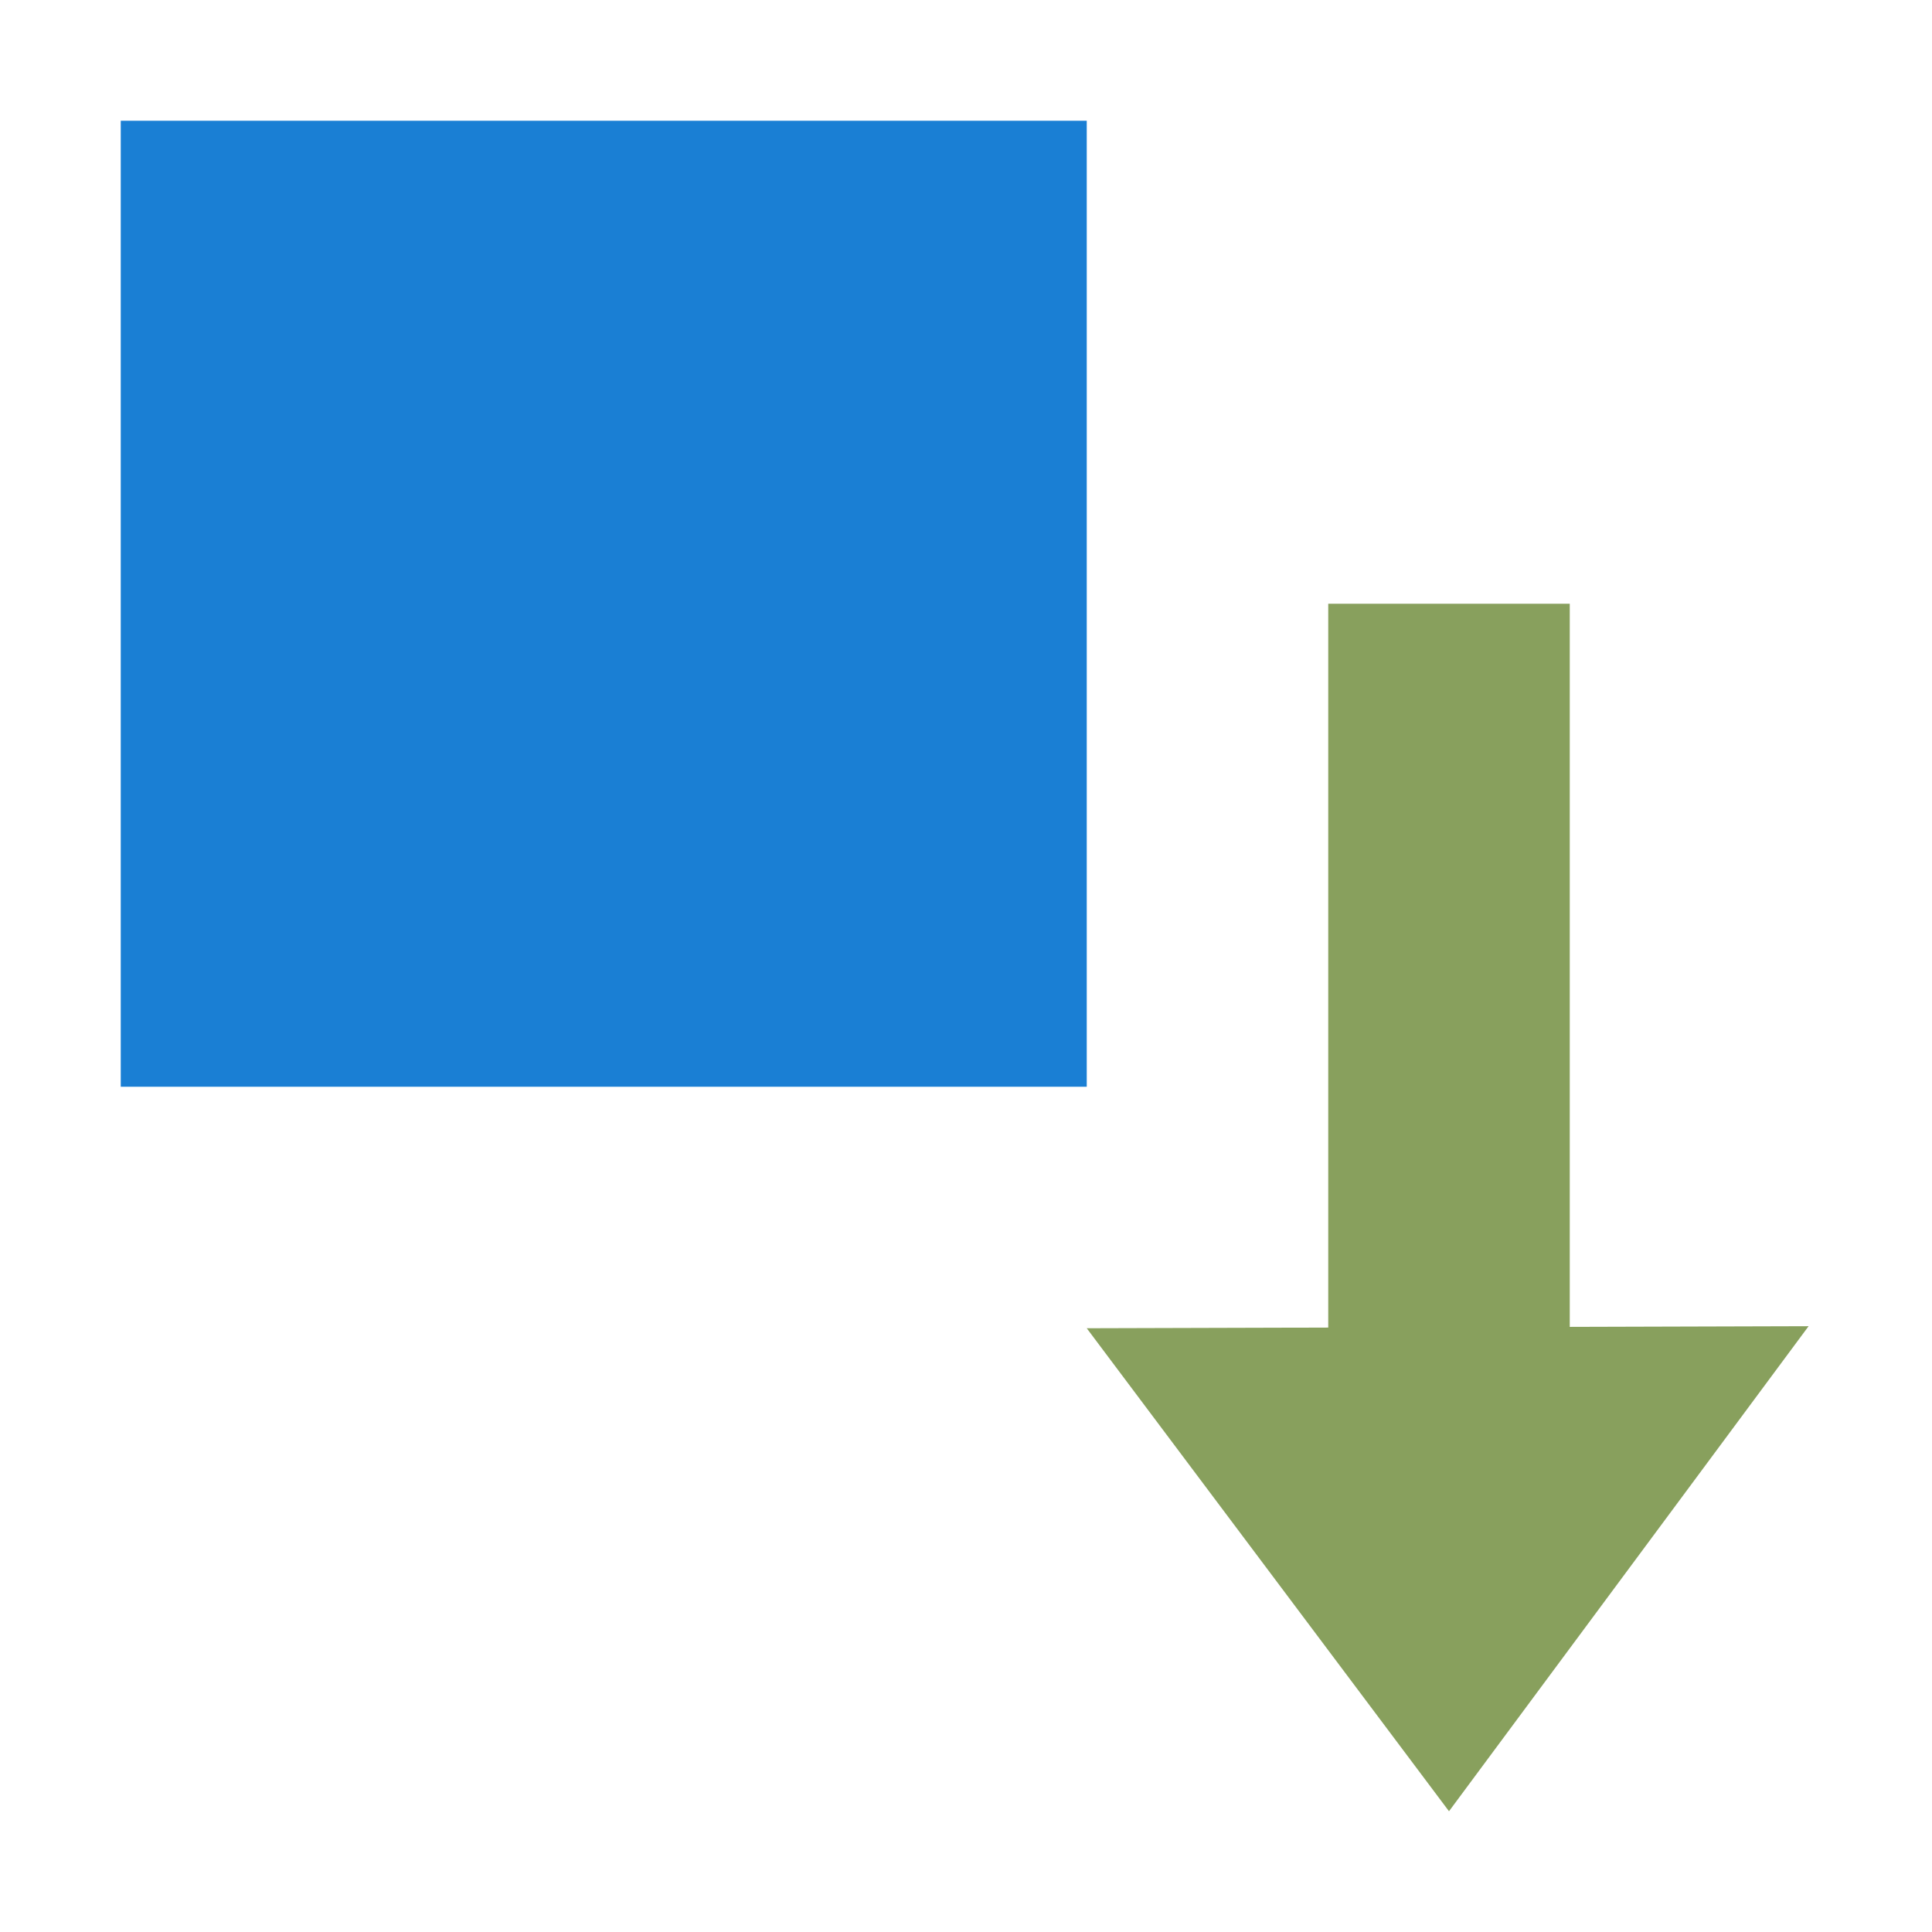 <svg xmlns="http://www.w3.org/2000/svg" width="16" height="16"><path fill="#1a7fd4" fill-rule="evenodd" d="M1 9h8V1H1z"/><path d="M12 15l-3-4 5.978-.017z" fill="#88a05d"/><path fill="#88a05d" fill-rule="evenodd" d="M11 11h2V5h-2z"/></svg>